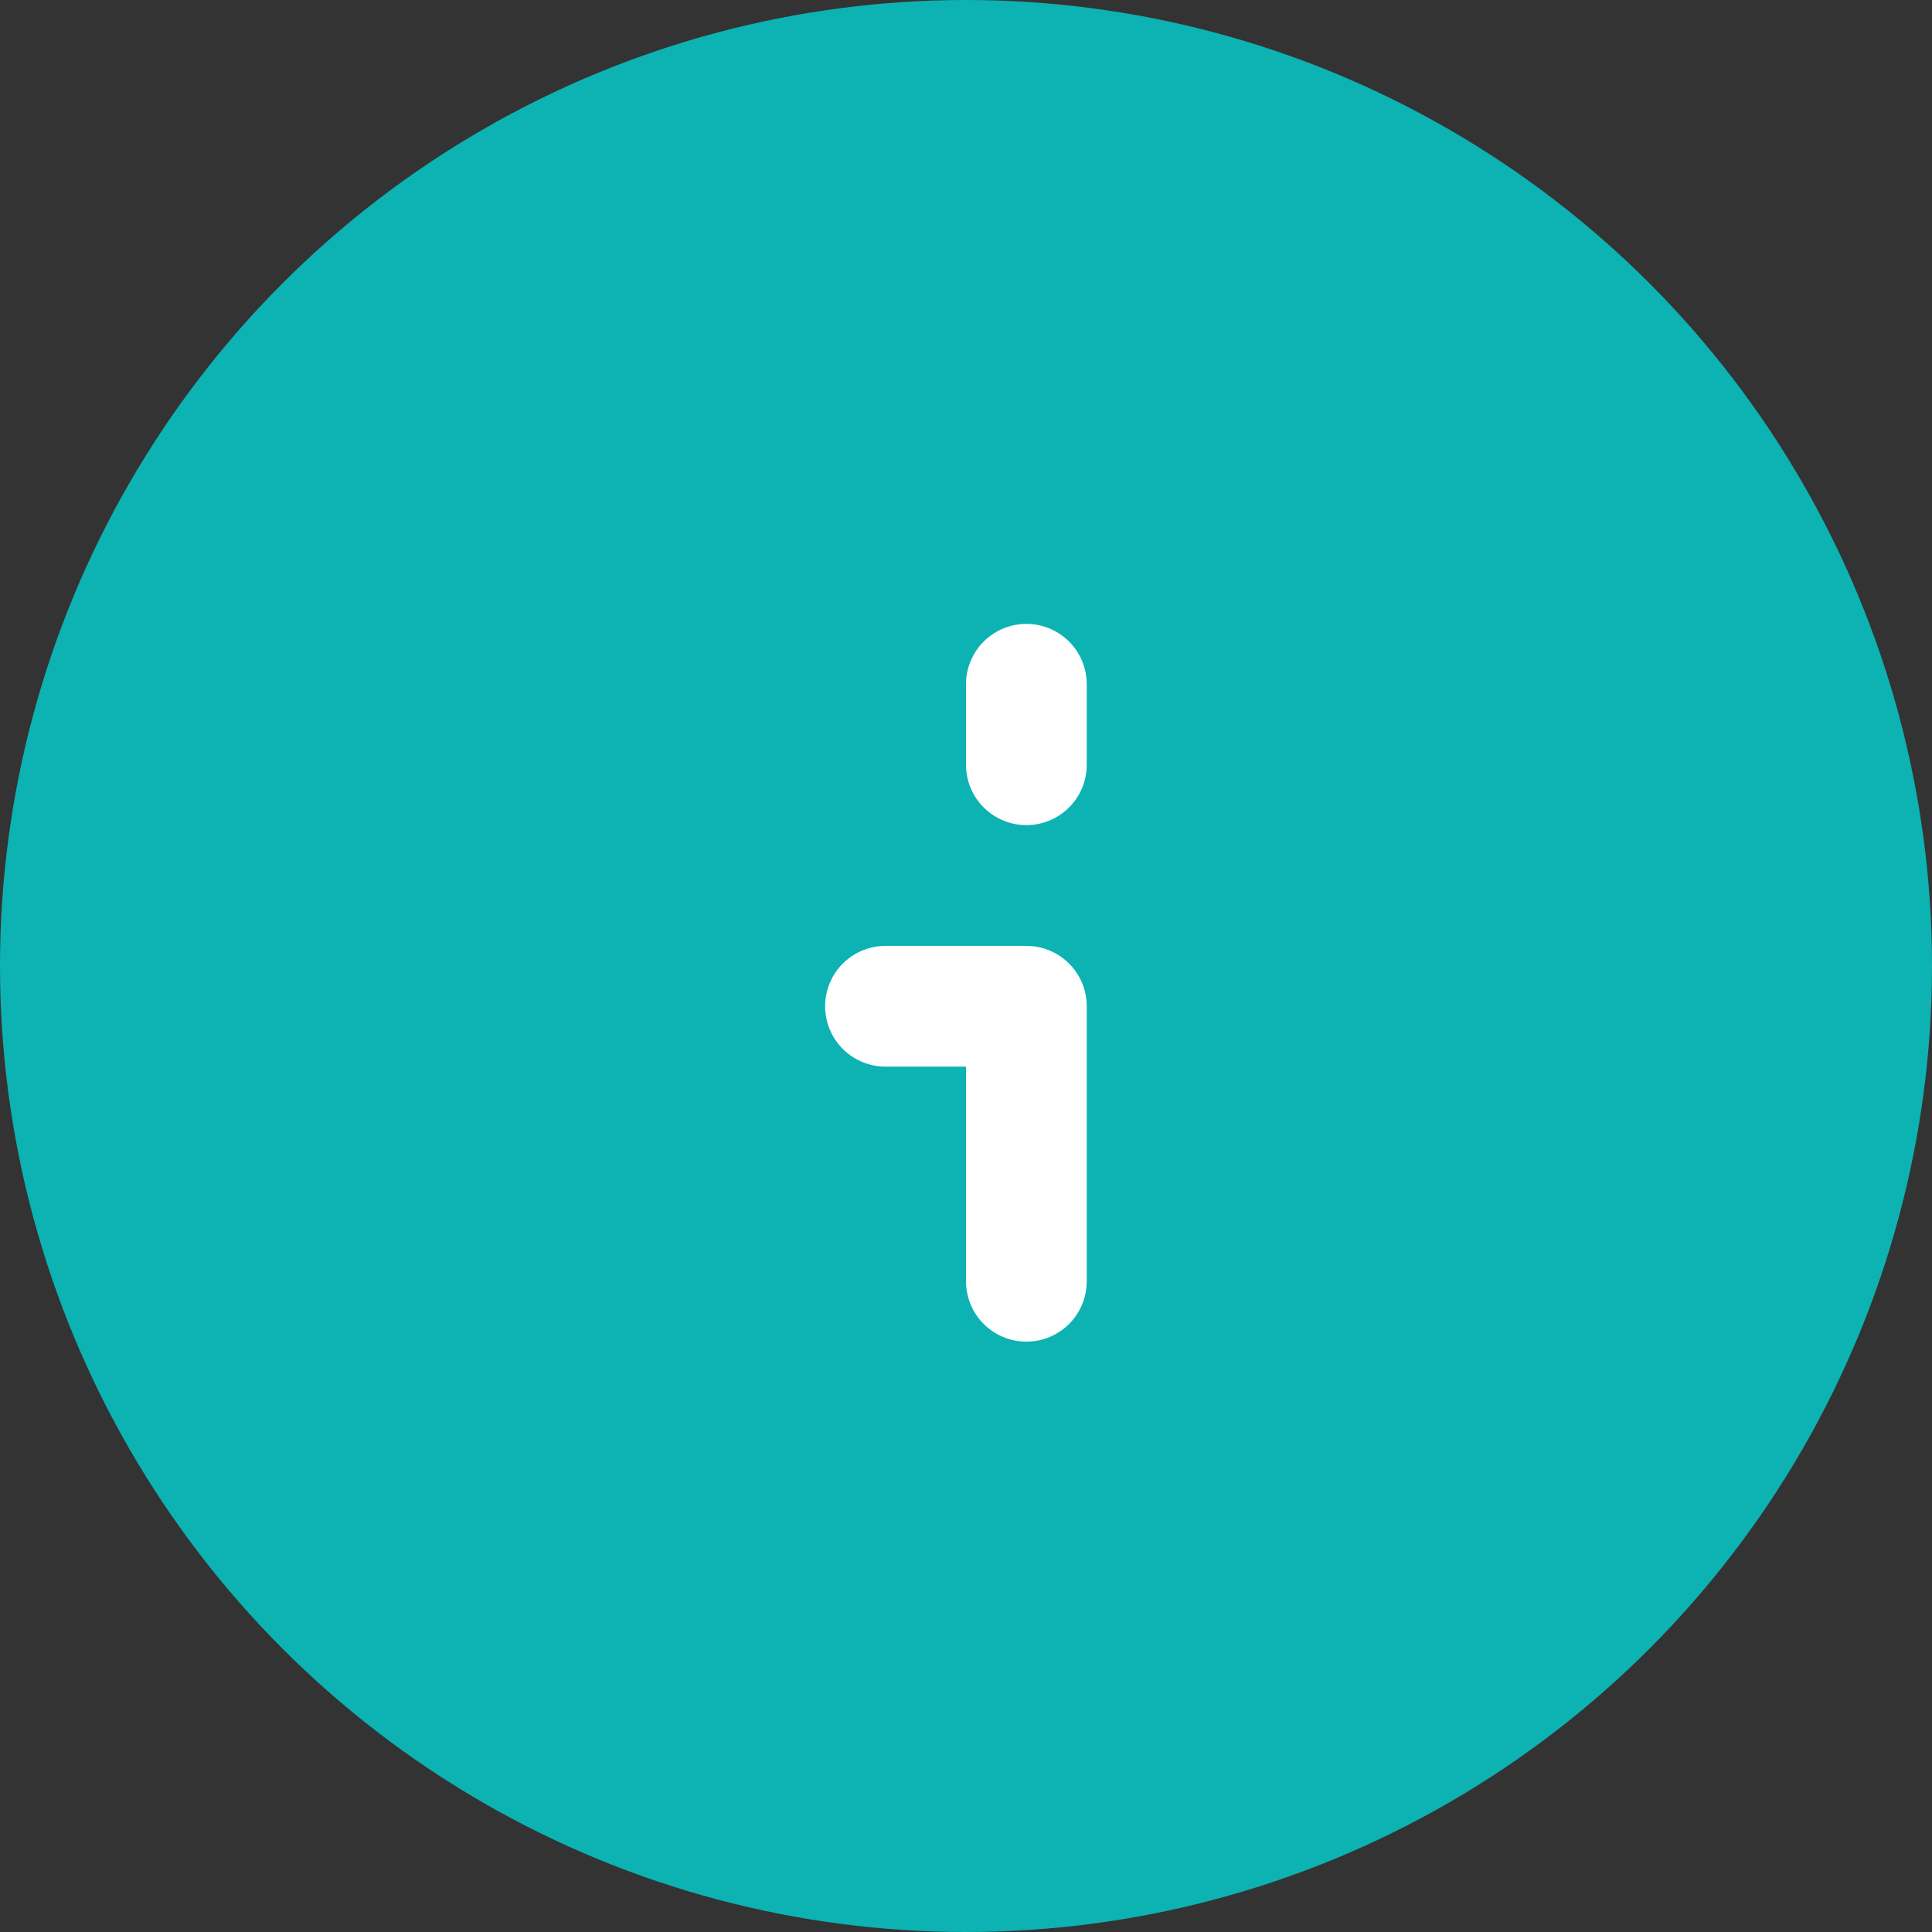 <svg width="48" height="48" viewBox="0 0 48 48" fill="none" xmlns="http://www.w3.org/2000/svg">
<rect x="0" y="0" width="48" height="48" fill="#333333" stroke="none"/>
<circle cx="24" cy="24" r="24" fill="#0DB2B3"/>
<path d="M25.5 31.833V25H22M25.5 19V17" stroke="white" stroke-width="3" stroke-linecap="round" stroke-linejoin="round"/>
</svg>
